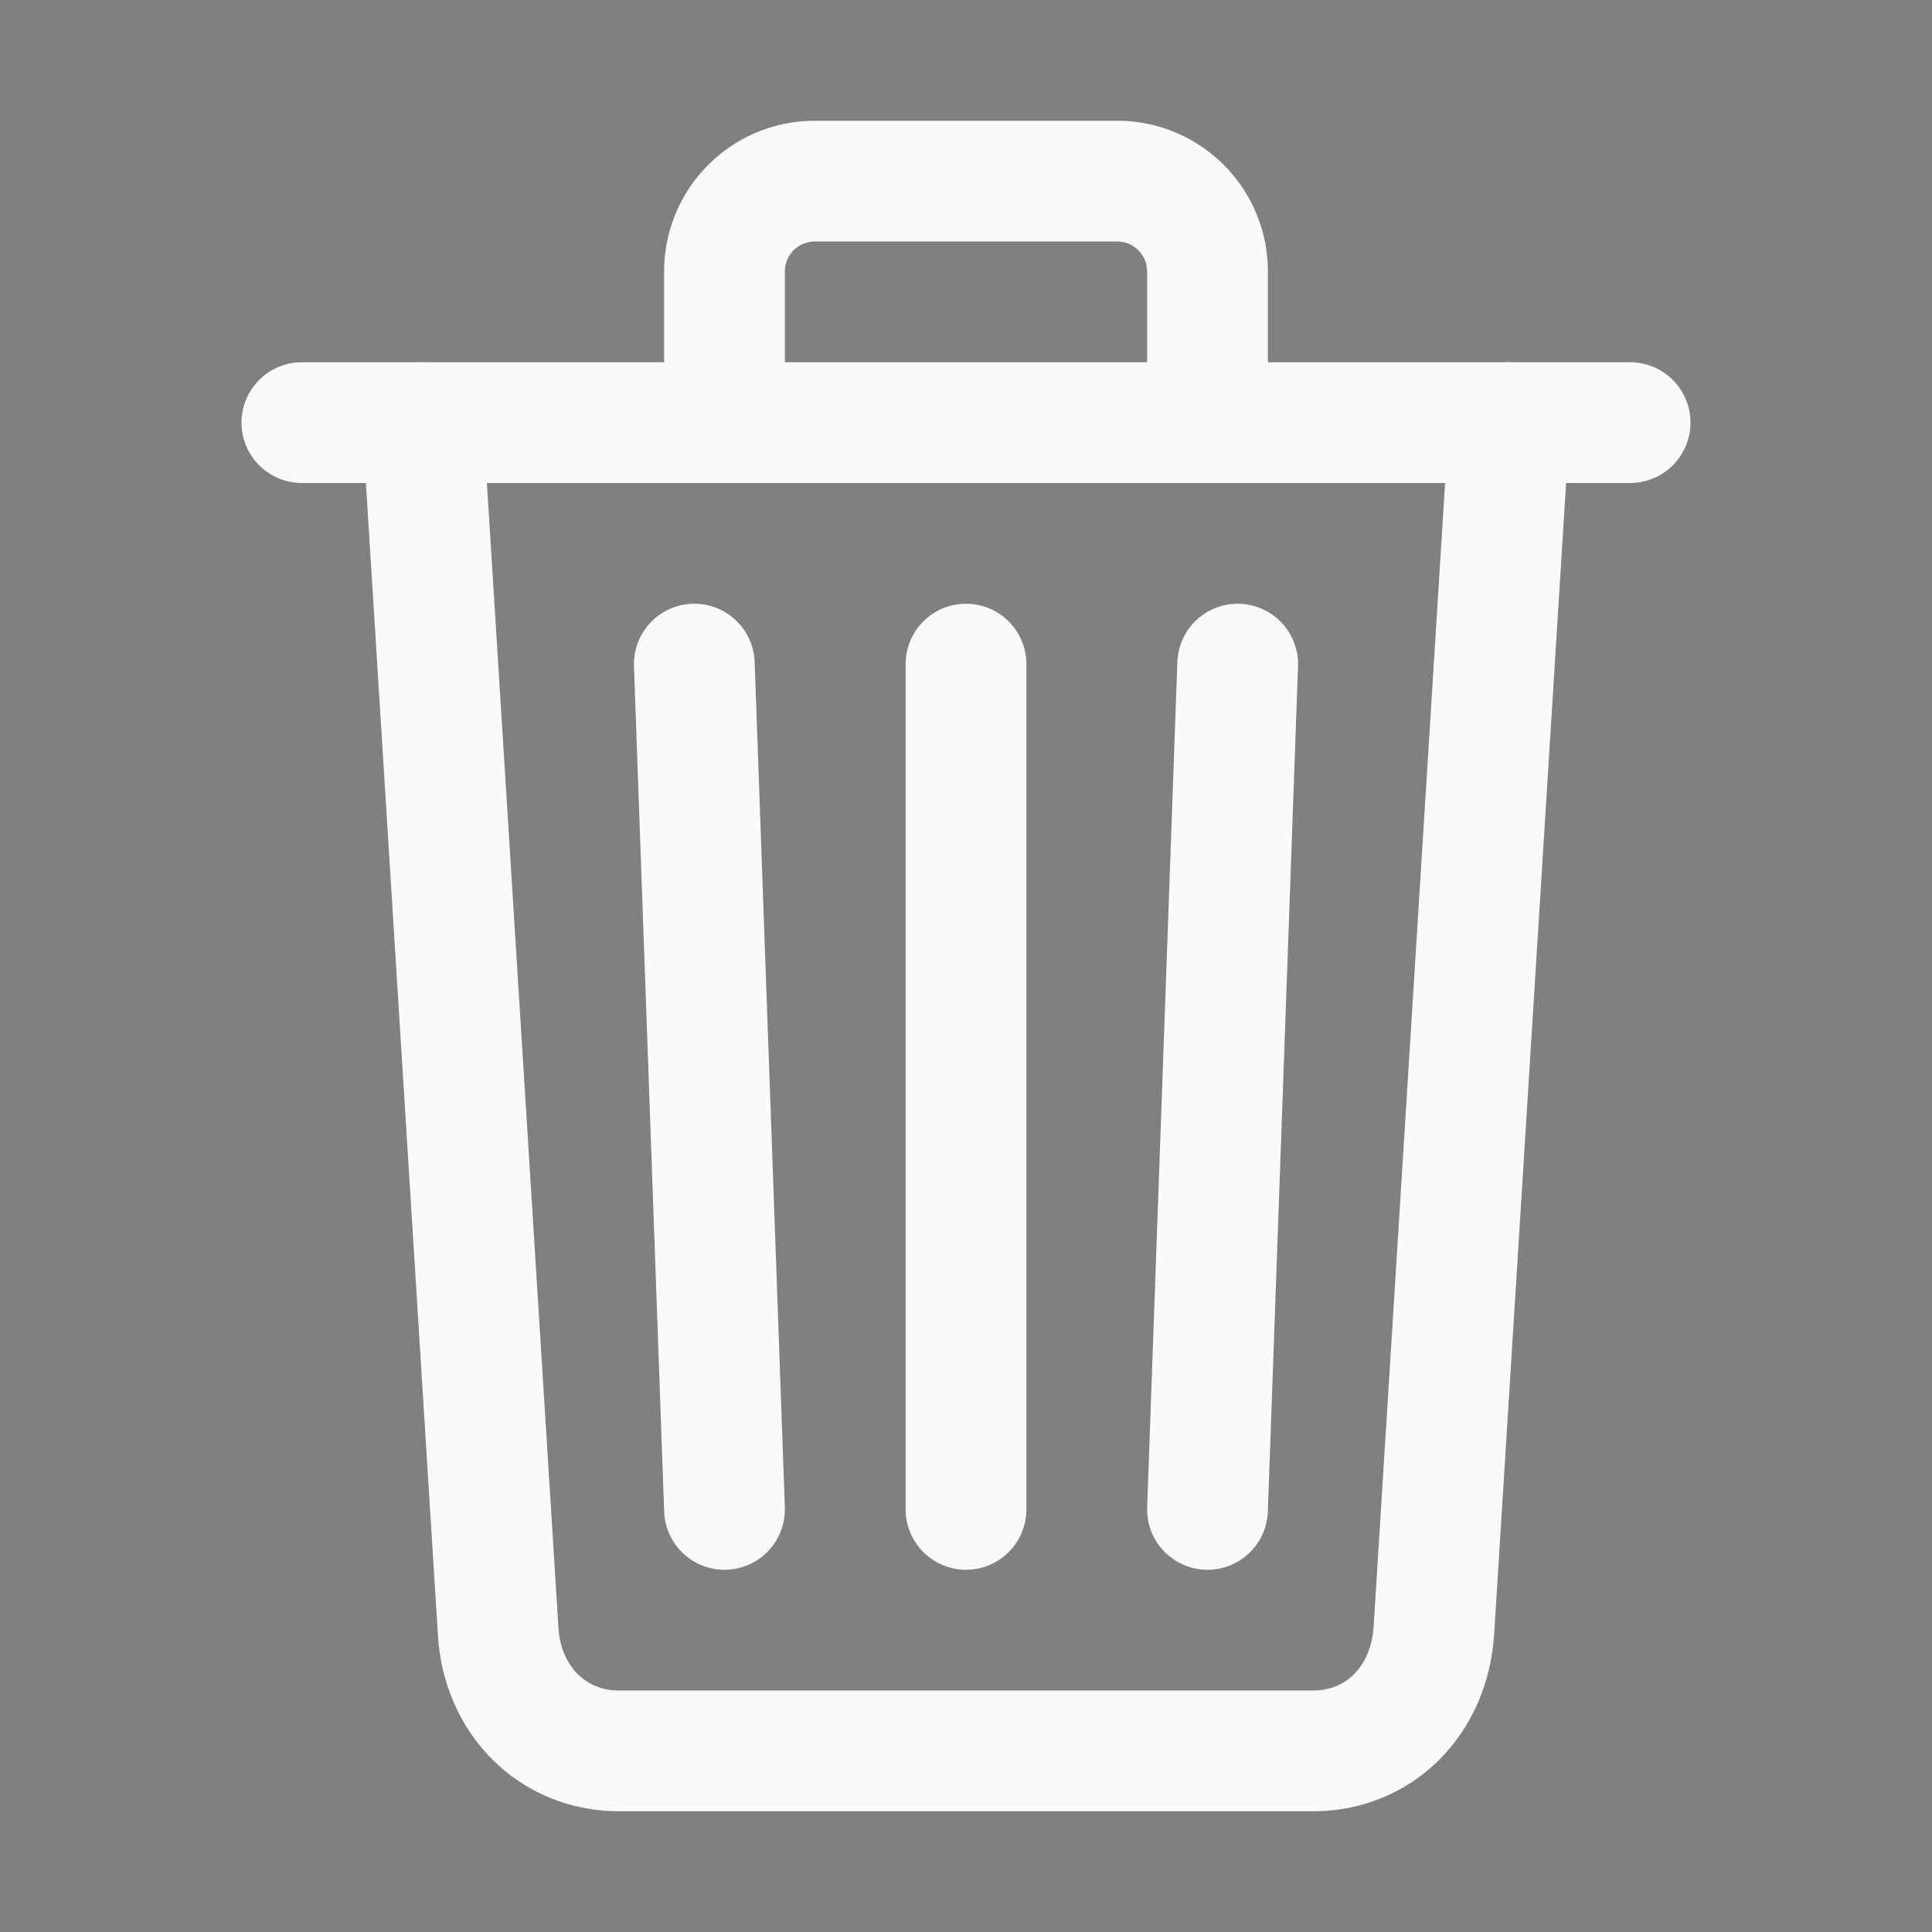 <svg xmlns:xlink="http://www.w3.org/1999/xlink" xmlns="http://www.w3.org/2000/svg" viewBox="0 0 512 512" width="512"  height="512" ><rect x="0" y="0" width="512" height="512" fill="#808080" stroke="none"/><path d="M112 112l20 320c.95 18.49 14.4 32 32 32h184c17.67 0 30.87-13.51 32-32l20-320" fill="none" stroke="#FAFAFA" stroke-linecap="round" stroke-linejoin="round" stroke-width="32px"></path><path stroke="#FAFAFA" stroke-linecap="round" stroke-miterlimit="10" stroke-width="32px" d="M80 112h352"></path><path d="M192 112V72h0a23.93 23.93 0 0124-24h80a23.93 23.93 0 0124 24h0v40M256 176v224M184 176l8 224M328 176l-8 224" fill="none" stroke="#FAFAFA" stroke-linecap="round" stroke-linejoin="round" stroke-width="32px"></path></svg>